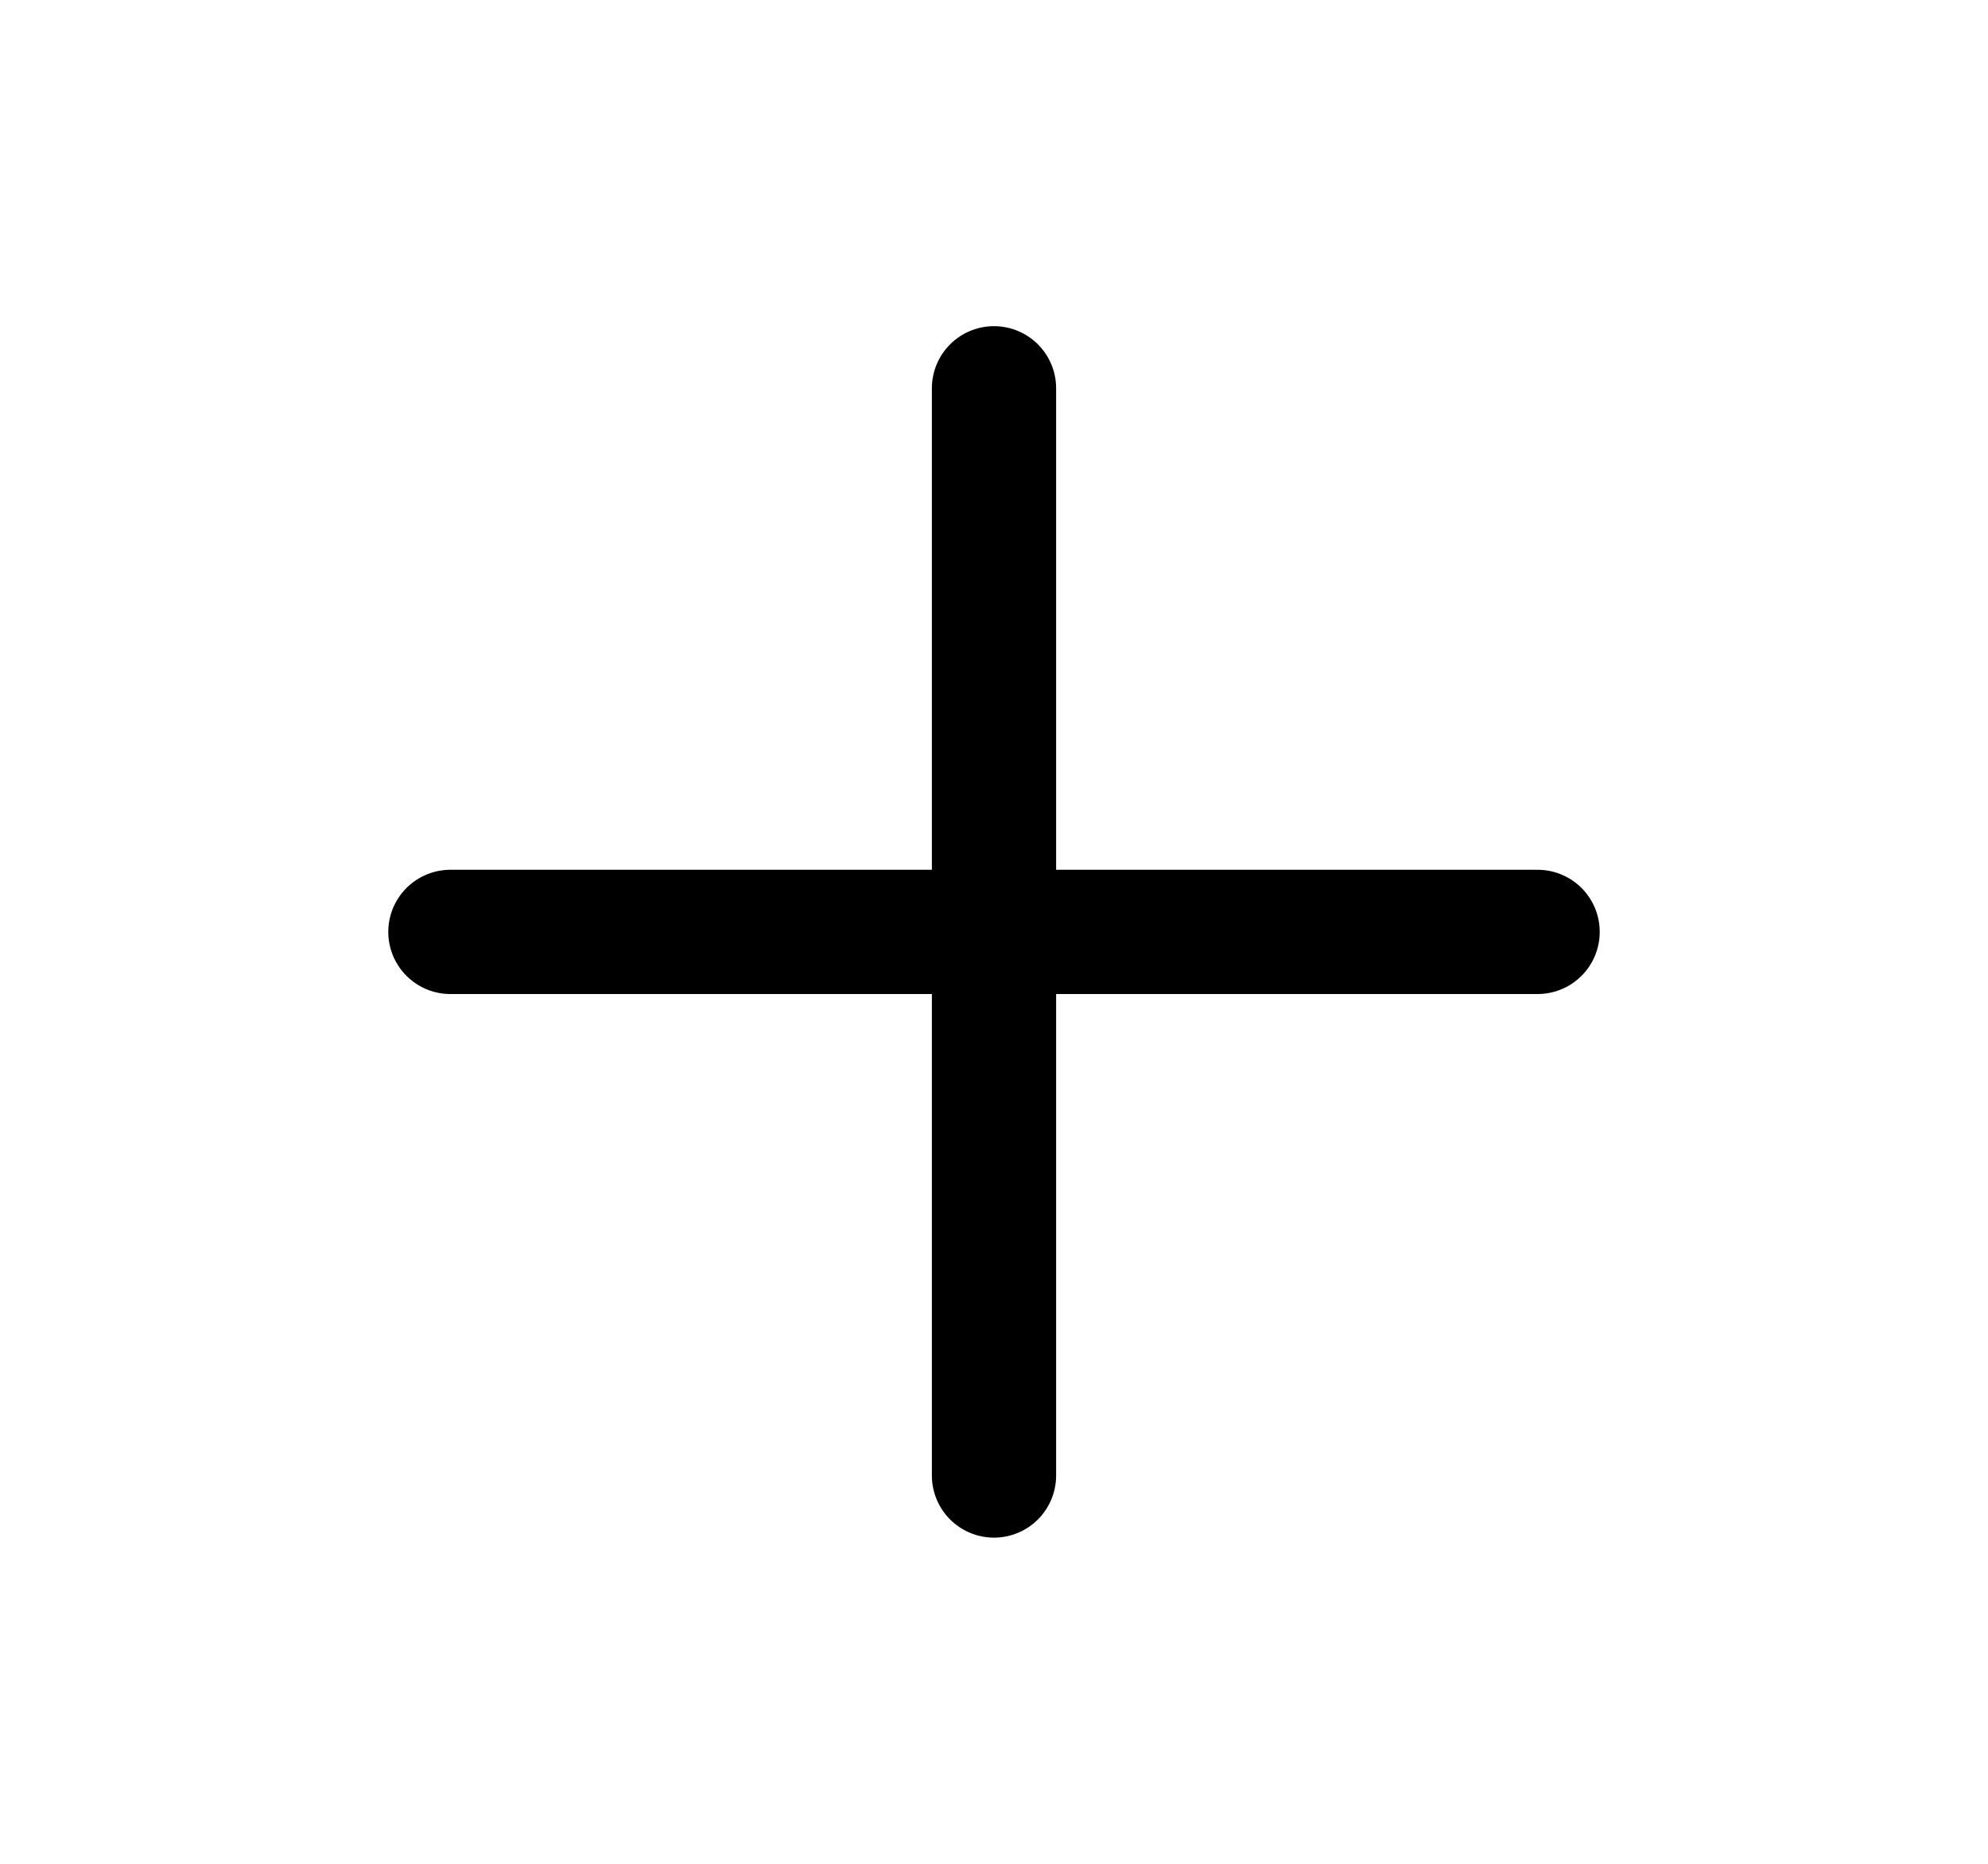 <svg width="16" height="15" viewBox="0 0 16 15" fill="none" xmlns="http://www.w3.org/2000/svg">
<path d="M8 3.125V11.875" stroke="black" stroke-linecap="round" stroke-linejoin="round"/>
<path d="M3.625 7.5H12.375" stroke="black" stroke-linecap="round" stroke-linejoin="round"/>
</svg>
